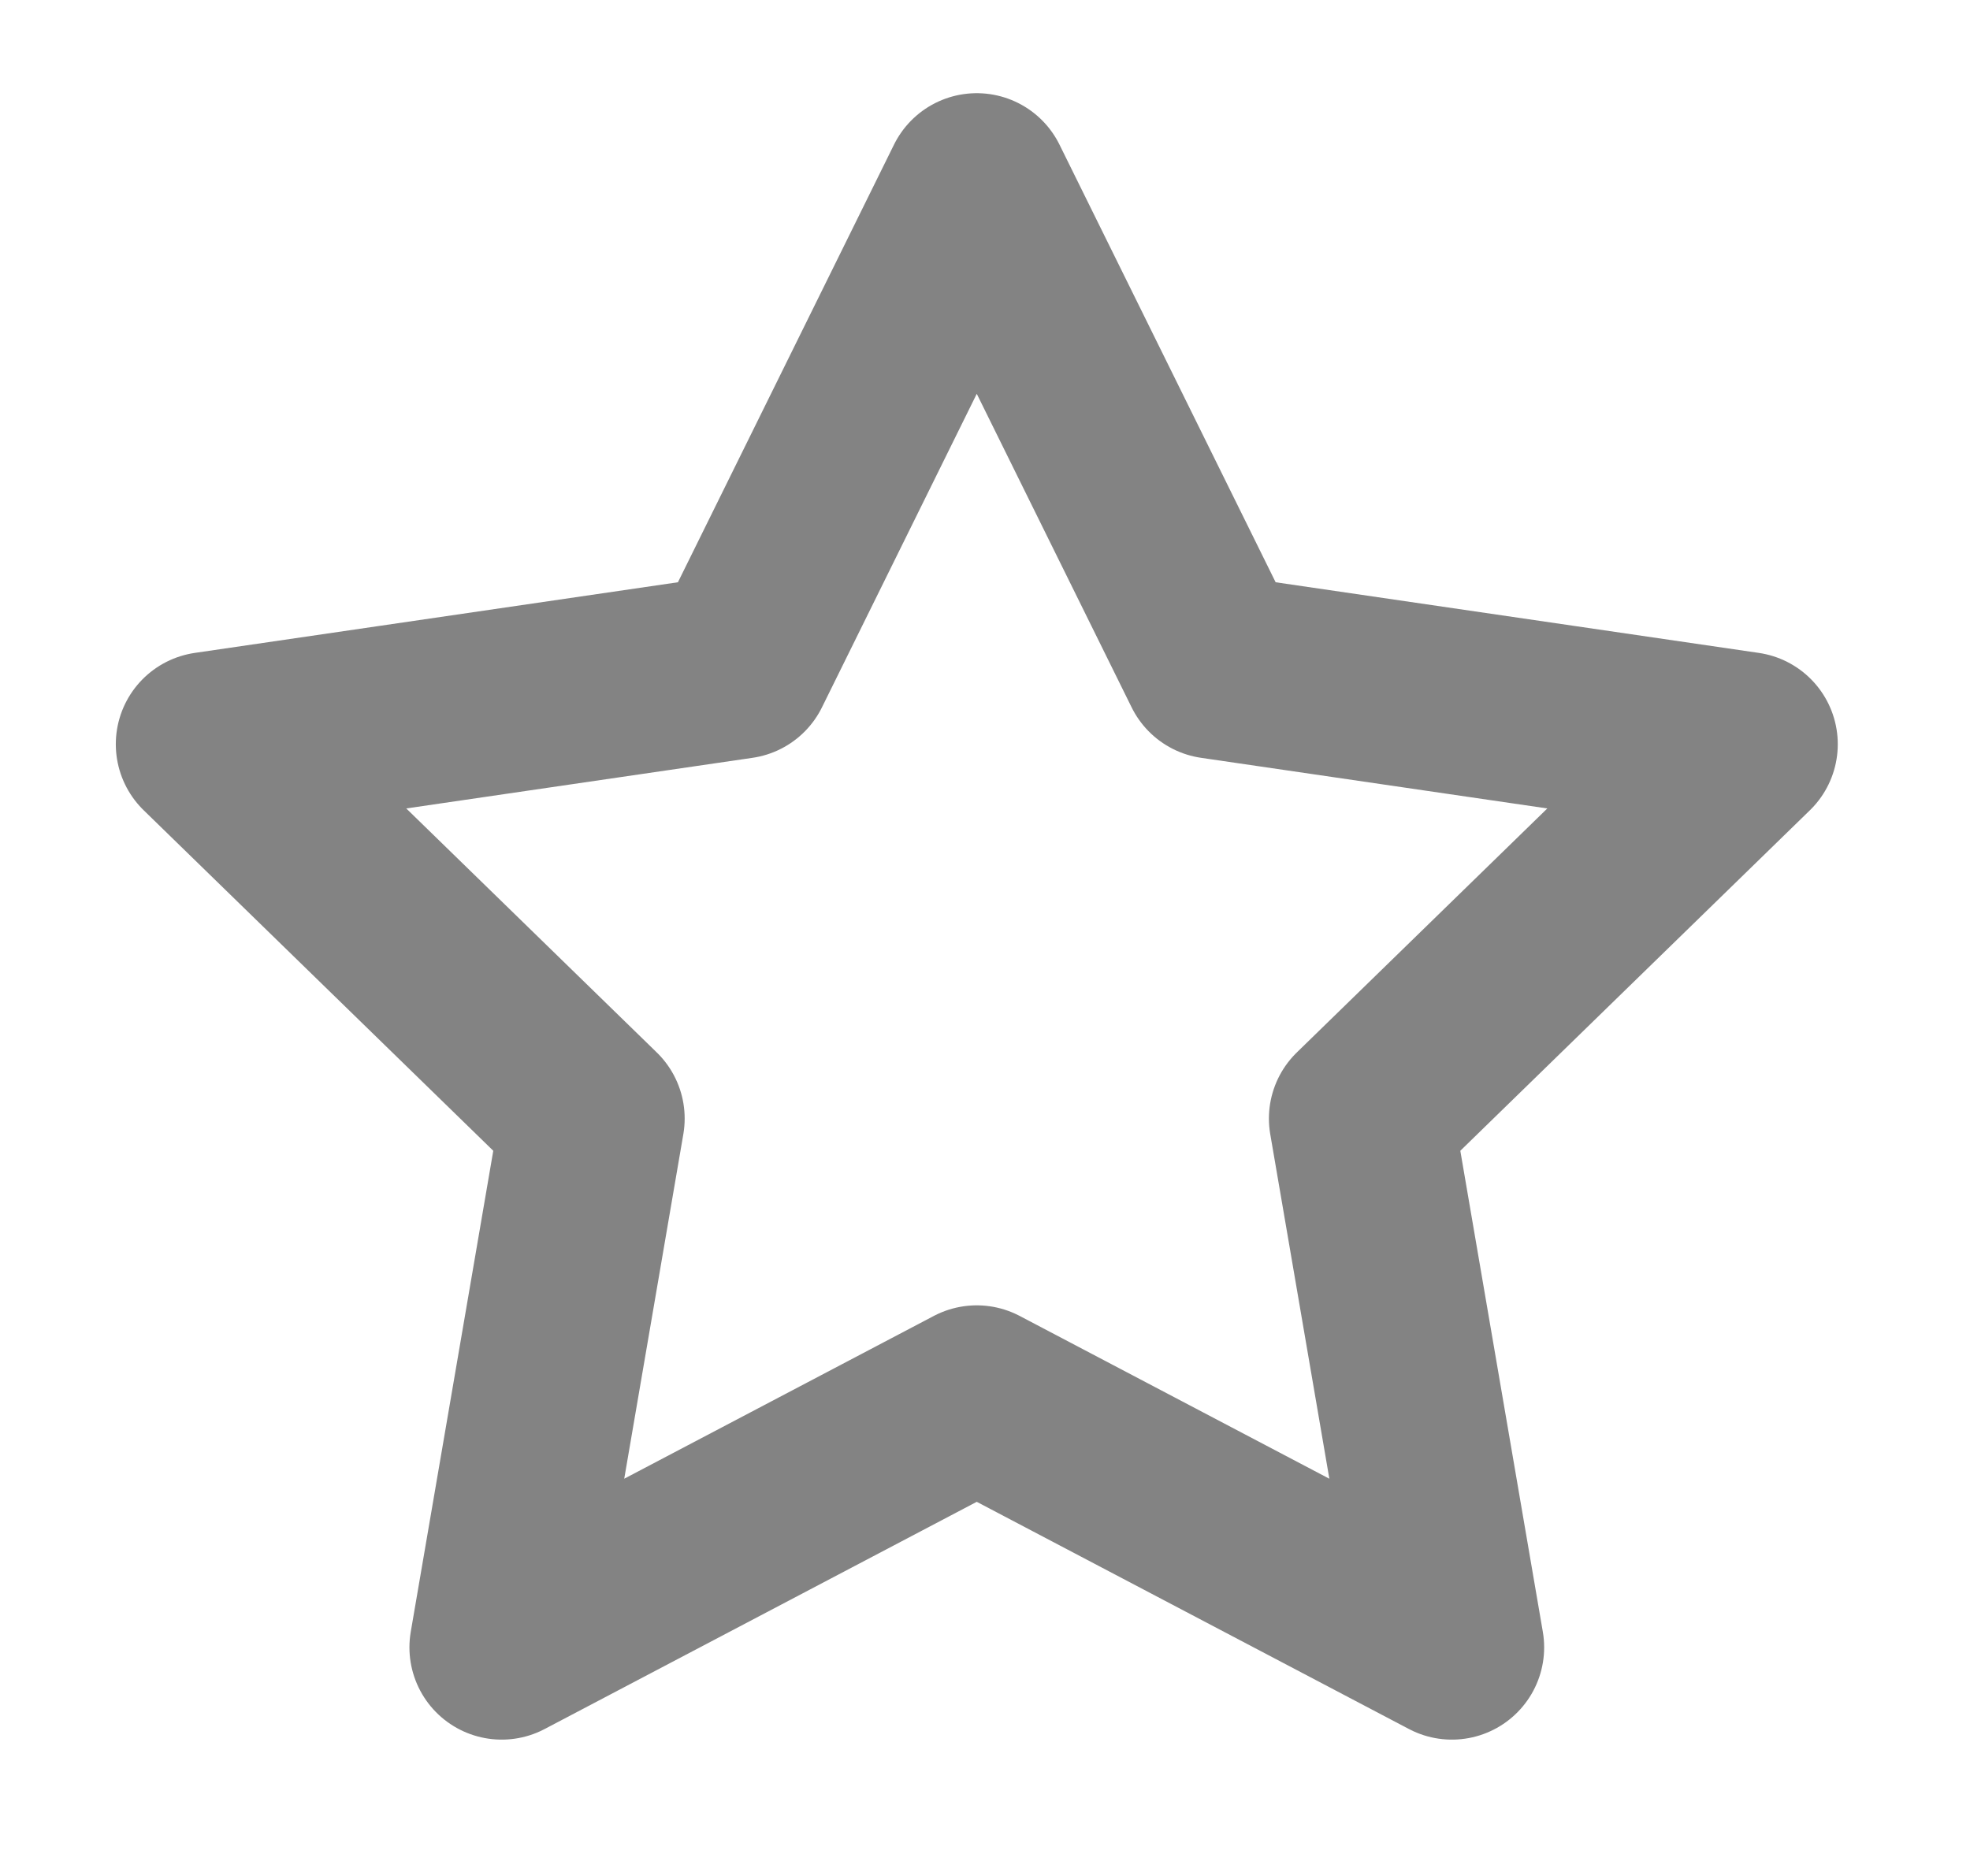 <svg width="21" height="20" viewBox="0 0 21 20" fill="none" xmlns="http://www.w3.org/2000/svg">
<g clip-path="url(#clip0_1314_7095)">
<path d="M10.412 1.977L12.945 7.106L18.607 7.934L14.51 11.925L15.477 17.563L10.412 14.9L5.348 17.563L6.315 11.925L2.218 7.934L7.88 7.106L10.412 1.977Z" stroke="#838383" stroke-width="1.967" stroke-linecap="round" stroke-linejoin="round"/>
</g>
<defs>
<clipPath id="clip0_1314_7095">
<rect width="19.668" height="19.668" fill="white" transform="translate(0.58 0.337)"/>
</clipPath>
</defs>
</svg>

